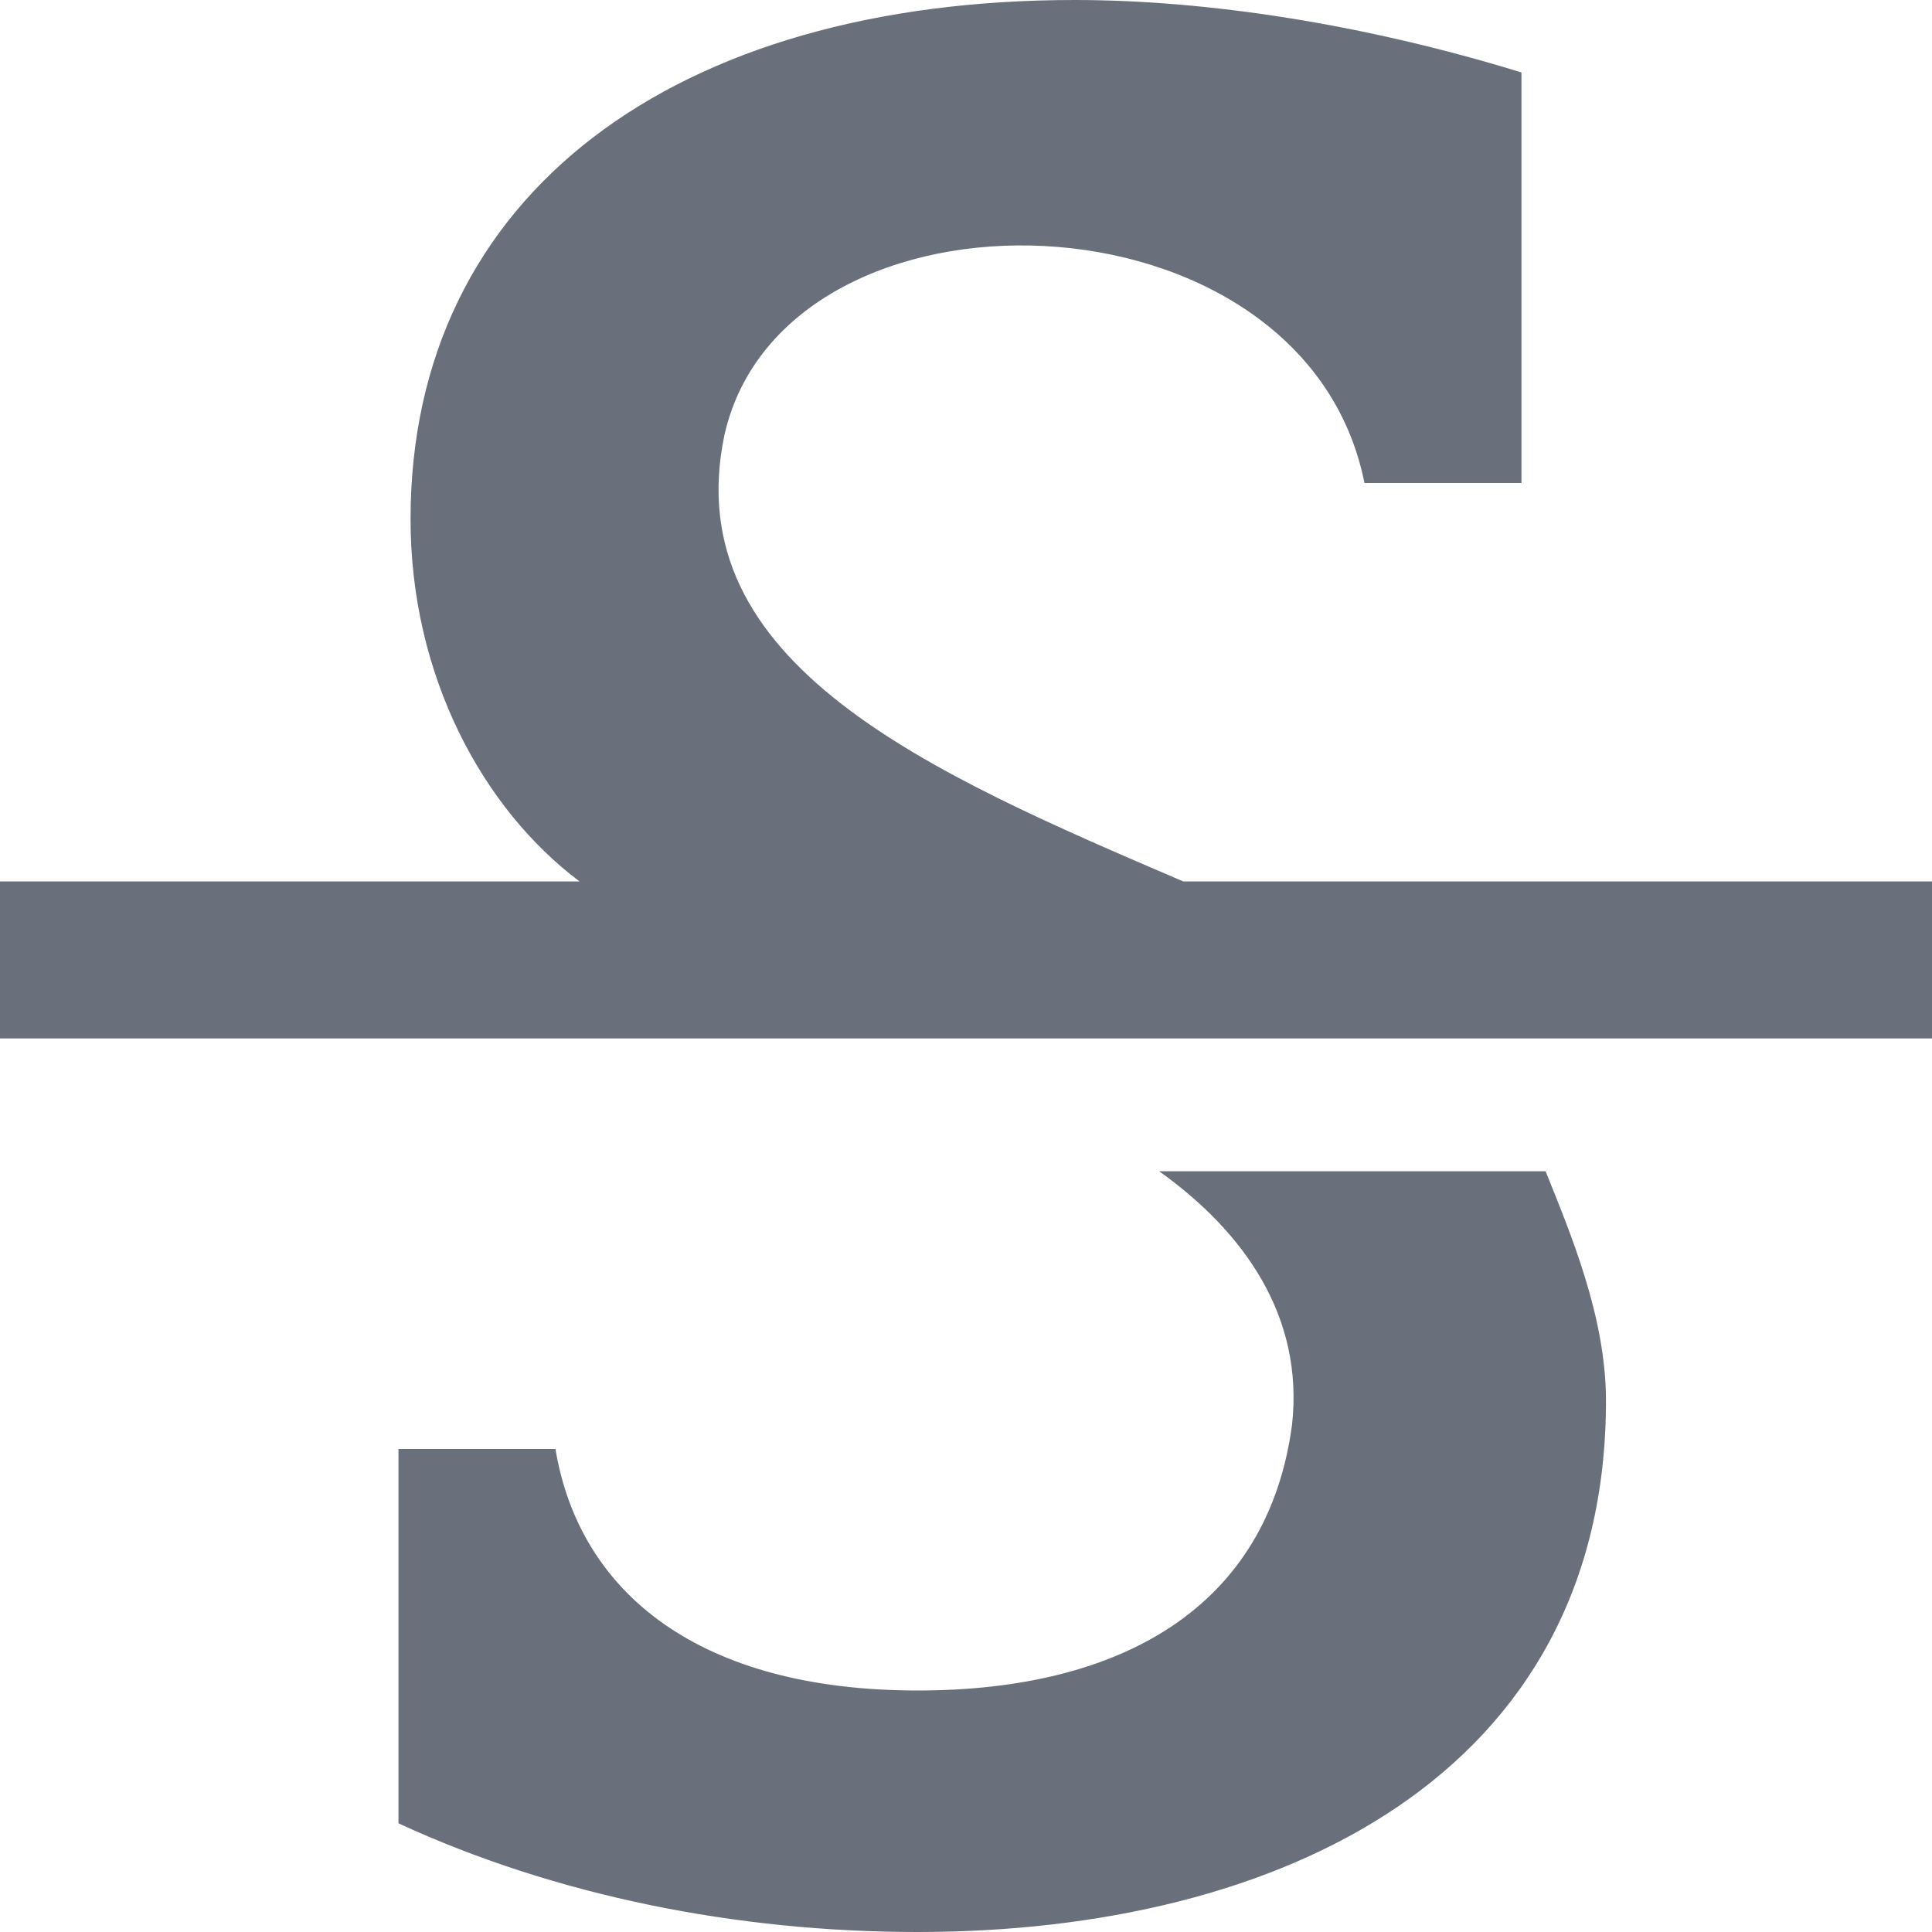 <svg xmlns="http://www.w3.org/2000/svg" preserveAspectRatio="none" viewBox="0 0 16 16">
<path fill="#6A6F7C" d="M12.8,9.7c0.2,0.5,0.5,1.2,0.5,1.9c0,3.1-2.7,4.4-5.7,4.4c-1.5,0-3-0.3-4.3-0.9V12h1.3c0.2,1.2,1.2,2,3,2c1.7,0,2.9-0.7,3.1-2.2c0.1-0.9-0.4-1.6-1.1-2.1H12.8z
   M9.8,7.3C7.7,6.4,5.6,5.5,6,3.6c0.5-2.2,4.8-2.1,5.3,0.4h1.3V0.6C11.3,0.2,10,0,8.9,0C5.6,0,3.4,1.6,3.4,4.3c0,1.3,0.6,2.4,1.4,3H0v1.3h16V7.3H9.8z"/>
</svg>